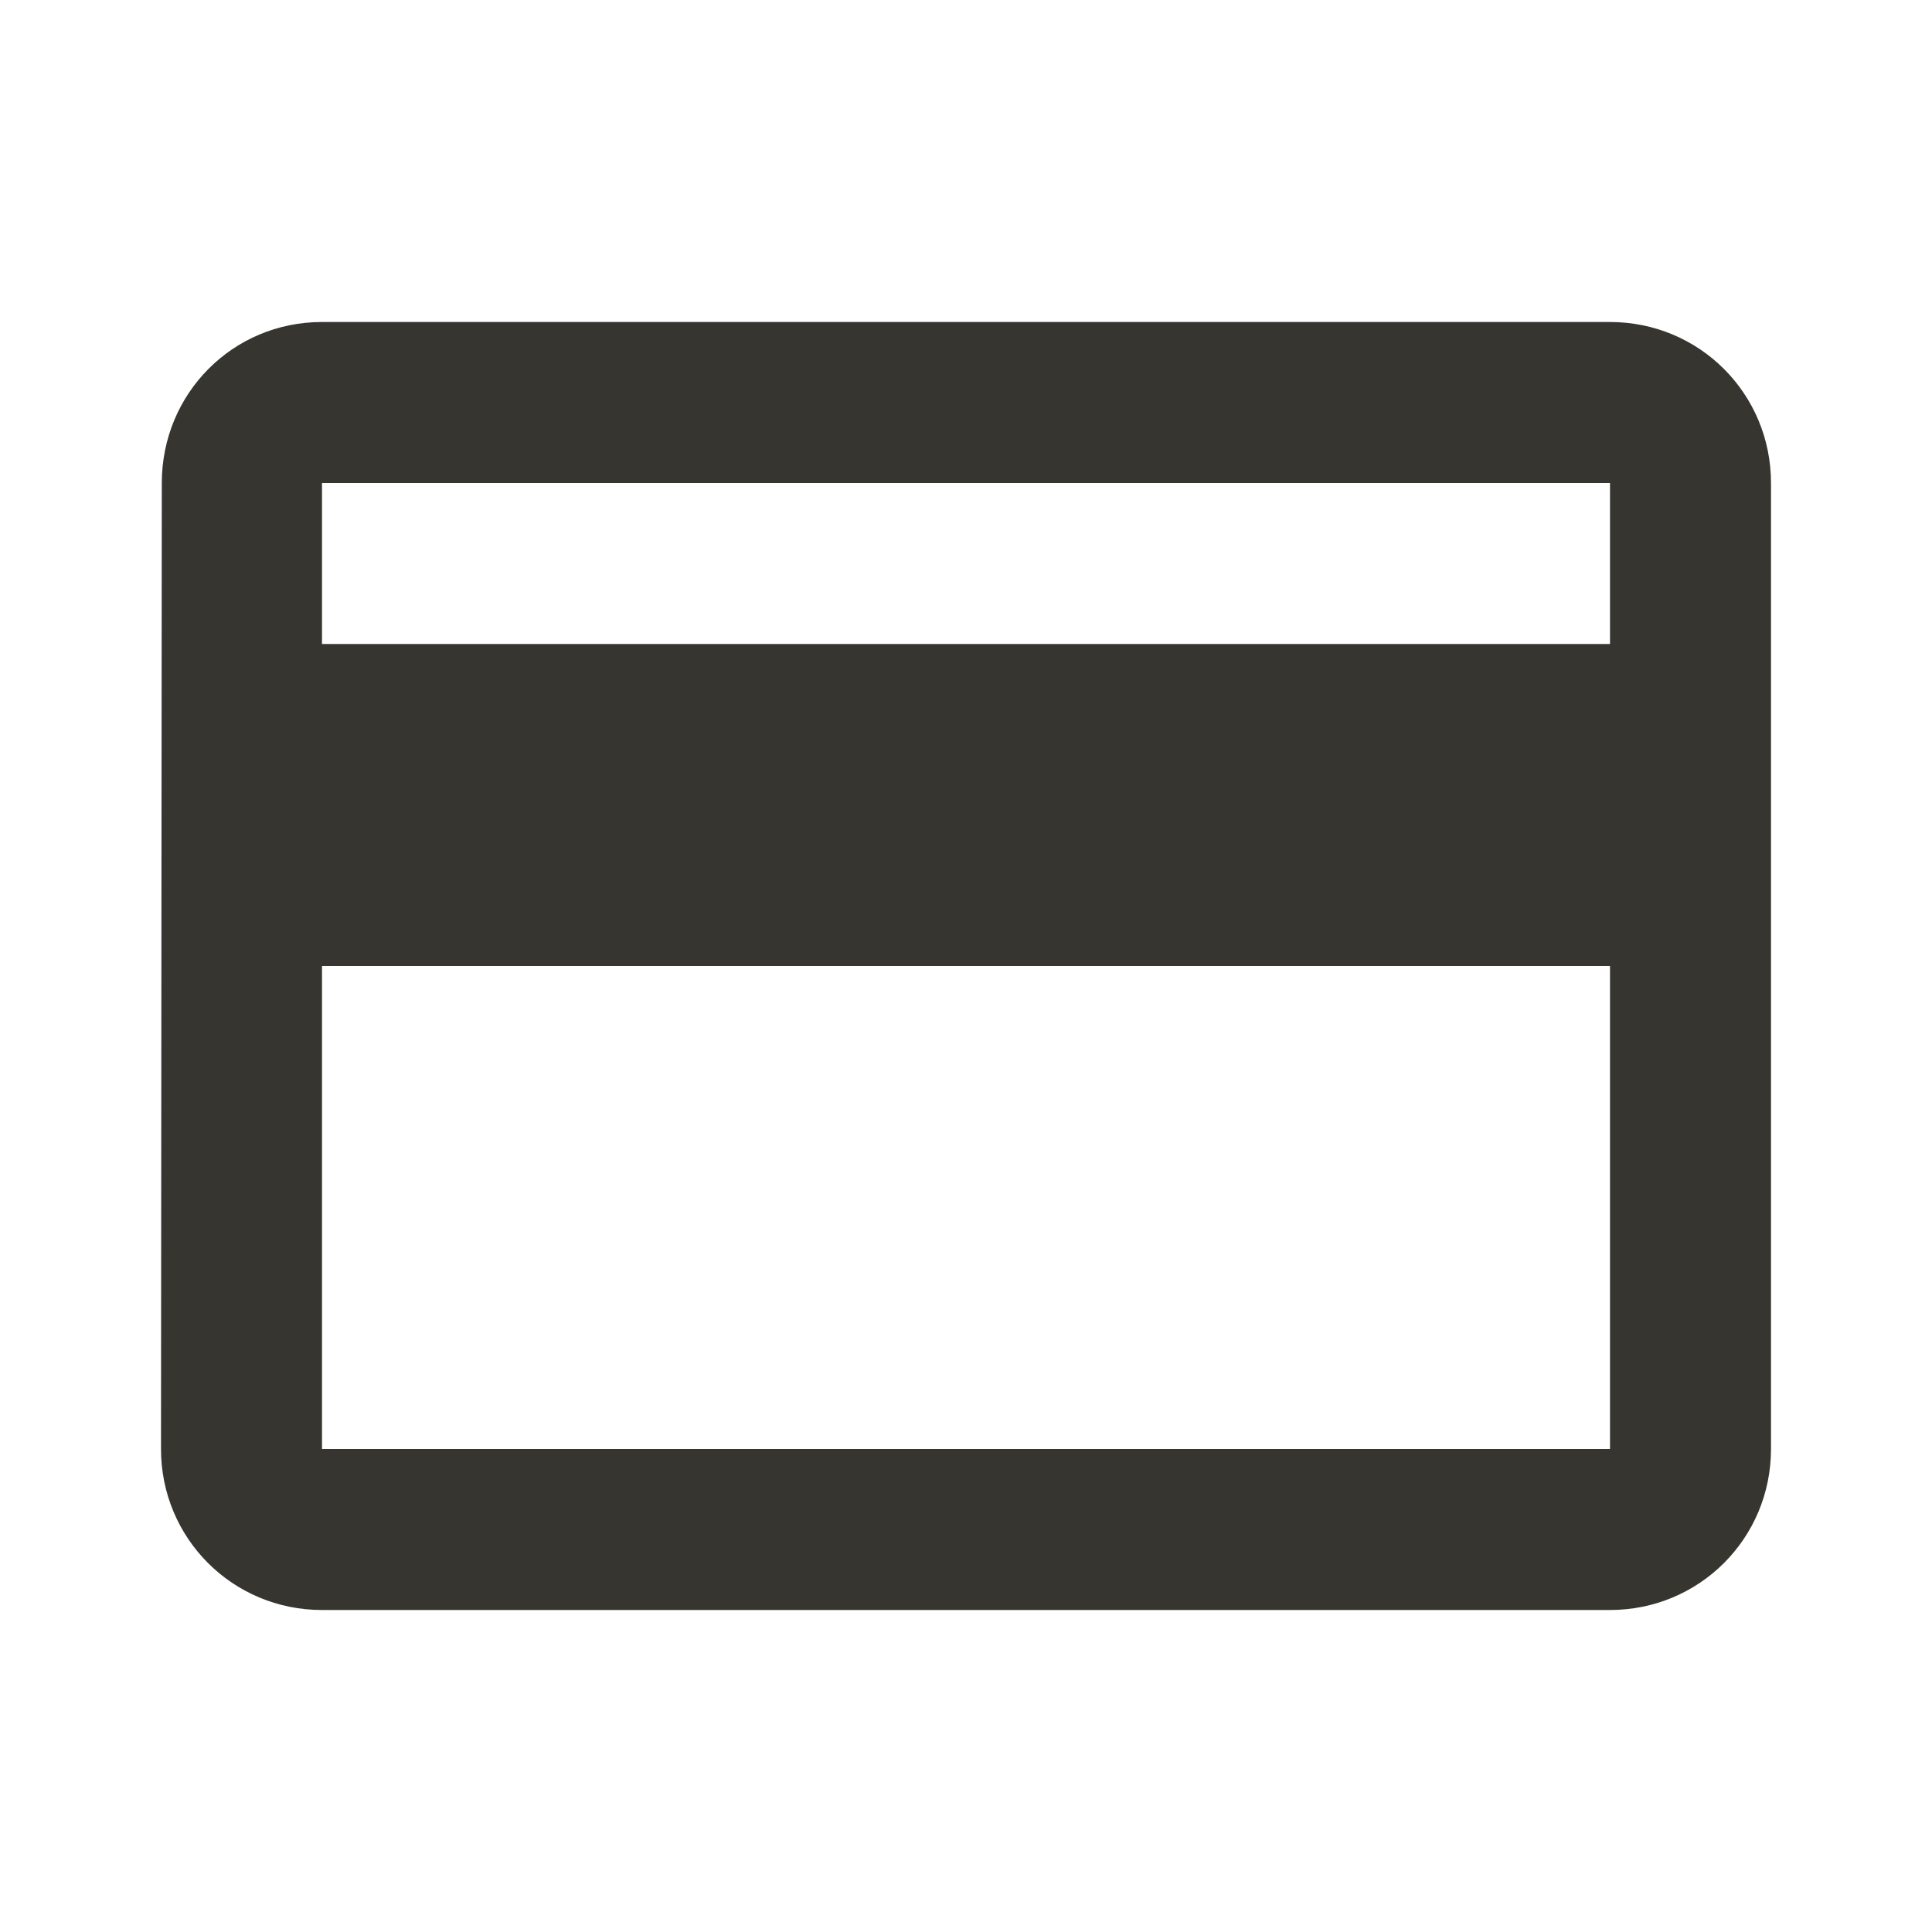 <!-- Generated by IcoMoon.io -->
<svg version="1.1" xmlns="http://www.w3.org/2000/svg" width="280" height="280" viewBox="0 0 280 280">
<title>mt-payment</title>
<path fill="#37352f" d="M233.333 46.667h-186.667c-12.95 0-23.217 10.383-23.217 23.333l-0.117 140c0 12.95 10.383 23.333 23.333 23.333h186.667c12.95 0 23.333-10.383 23.333-23.333v-140c0-12.95-10.383-23.333-23.333-23.333v0zM233.333 210h-186.667v-70h186.667v70zM233.333 93.333h-186.667v-23.333h186.667v23.333z"></path>
</svg>
